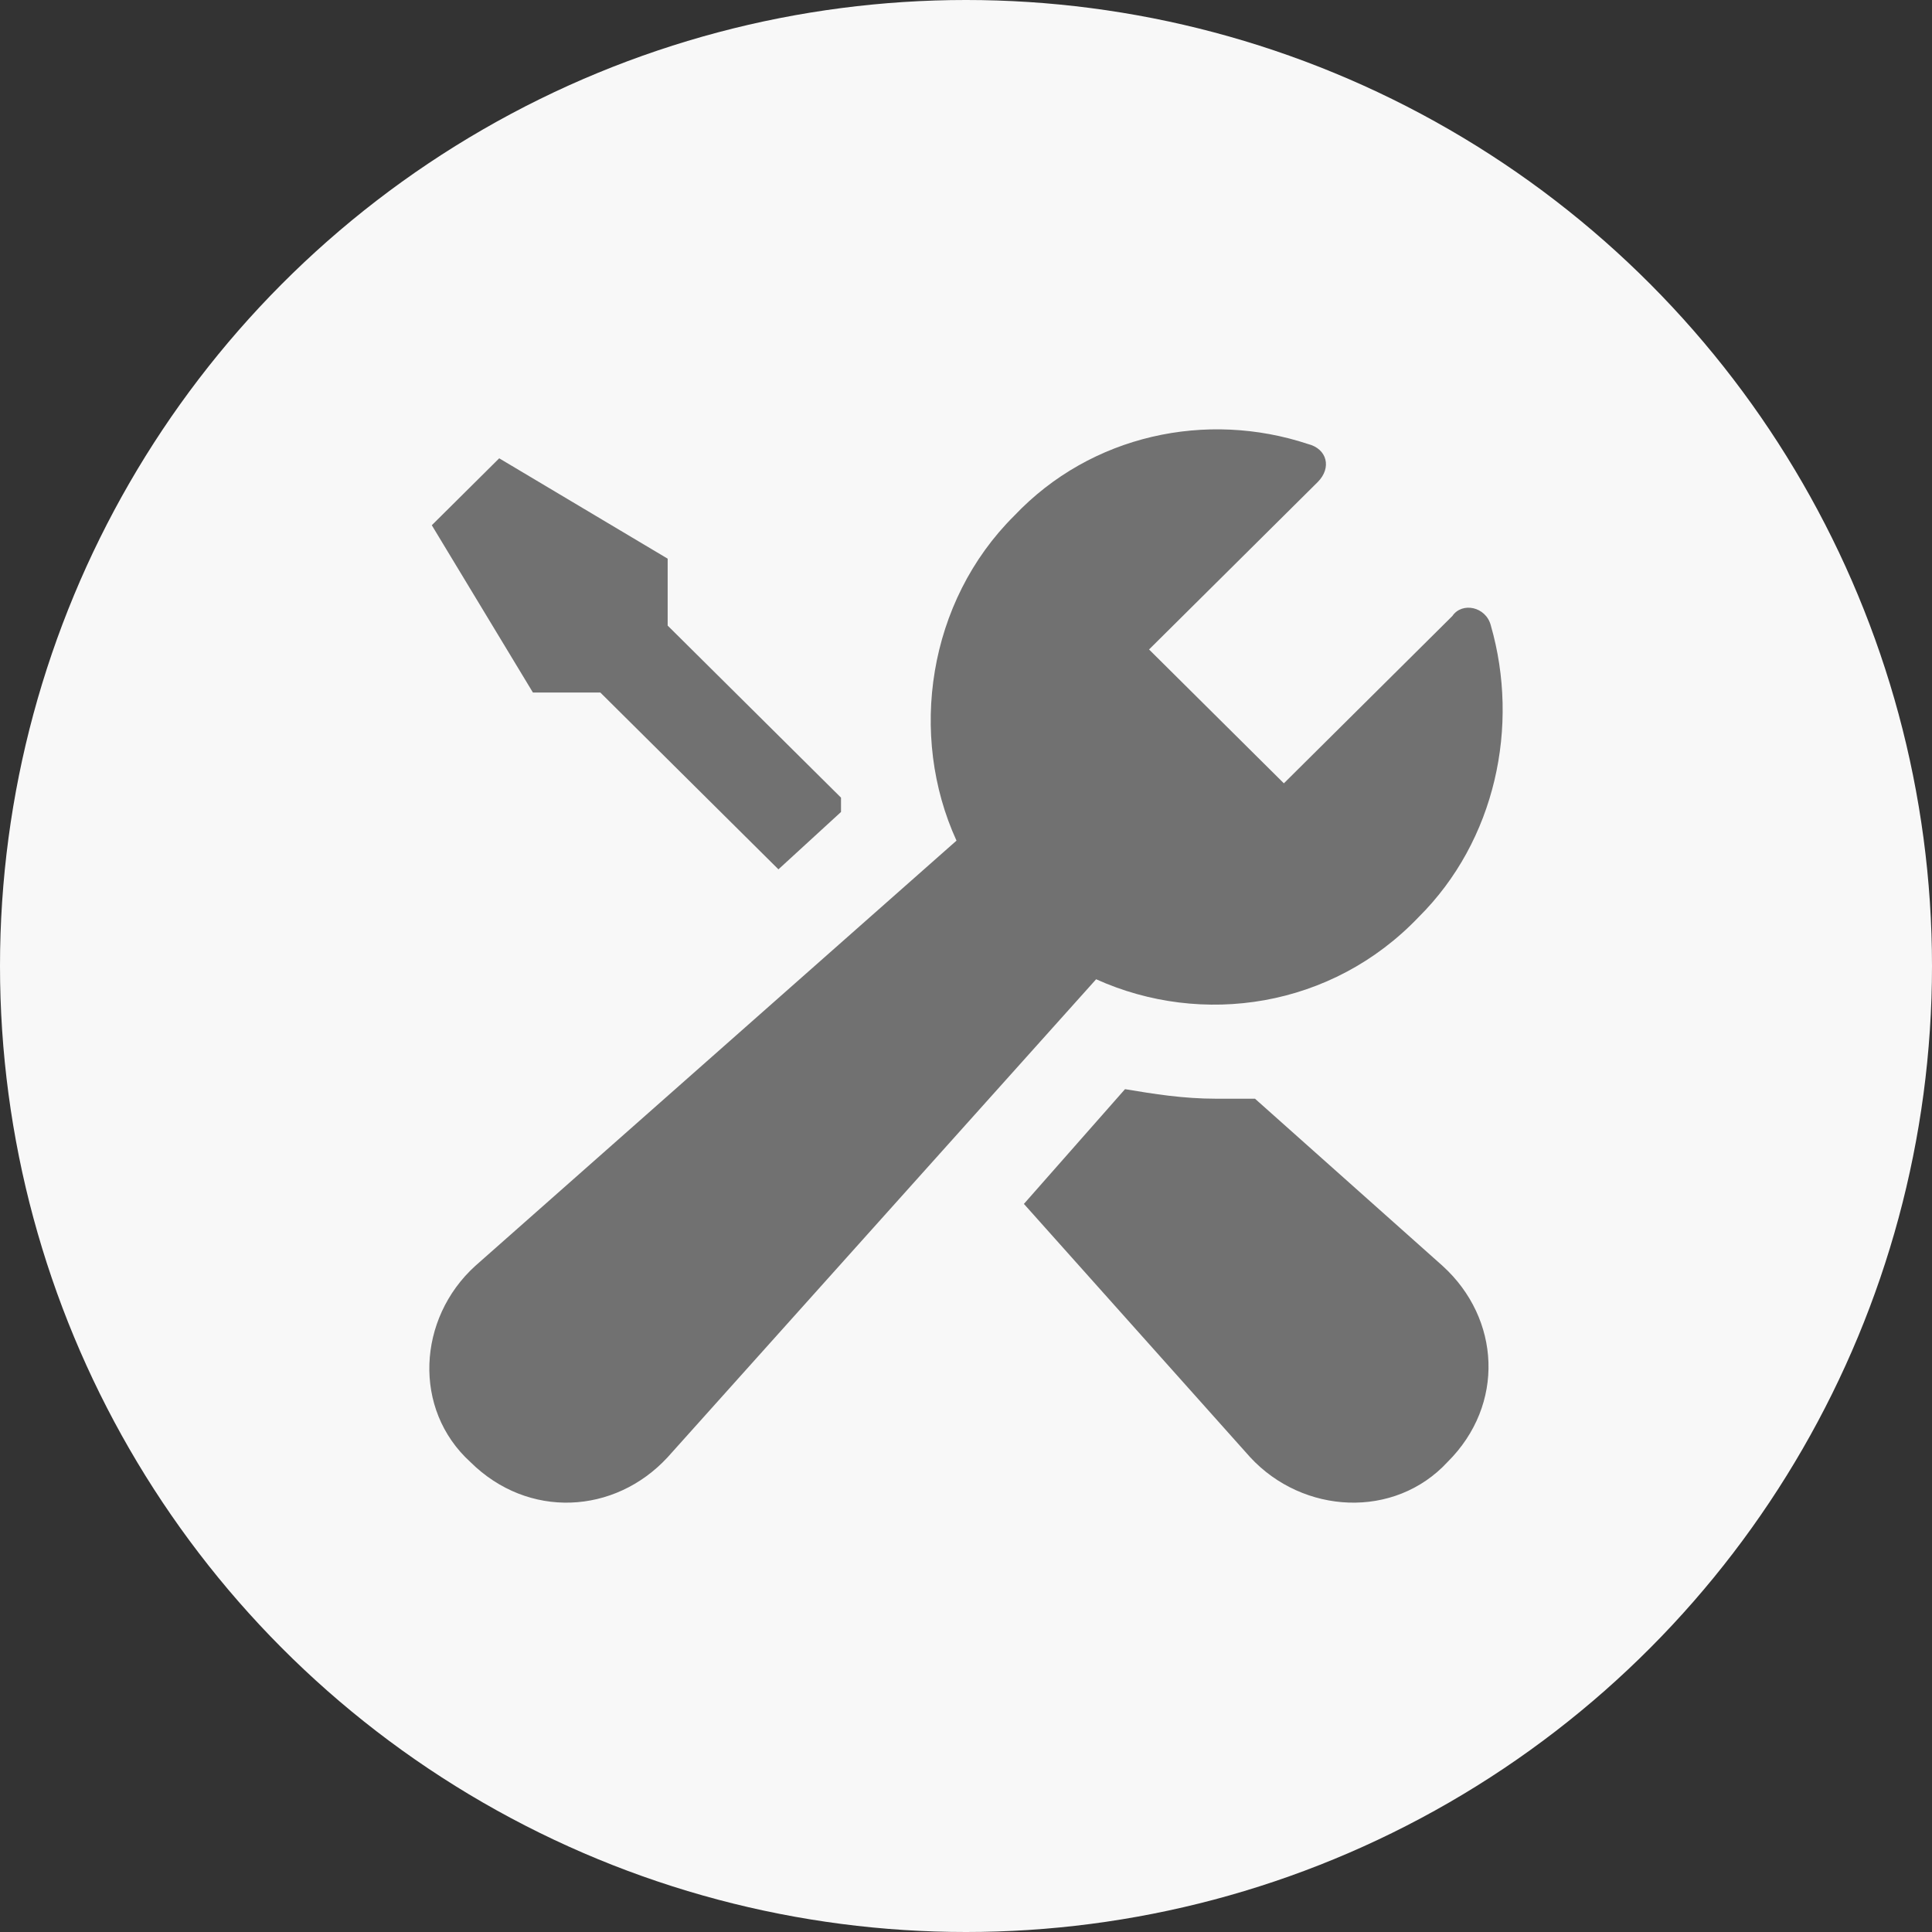 <svg width="36" height="36" viewBox="0 0 36 36" fill="none" xmlns="http://www.w3.org/2000/svg">
<rect x="0" y="0" width="36" height="36" fill="#333333" stroke="none"/>
<g id="type=techincs">
<circle id="Ellipse 173" cx="18" cy="18" r="18" fill="#F8F8F8"/>
<path id="Vector" d="M9.93 12.904L8.046 9.787L9.302 8.54L12.441 10.41V11.657L15.671 14.863C15.671 14.952 15.671 15.041 15.671 15.13L14.505 16.199L11.186 12.904H9.93ZM23.385 20.473C23.116 20.473 22.936 20.473 22.667 20.473C22.039 20.473 21.501 20.384 20.963 20.295L19.079 22.433L23.295 27.153C24.282 28.221 25.986 28.31 26.973 27.242C28.049 26.173 27.959 24.57 26.883 23.59L23.385 20.473ZM26.434 17.089C27.869 15.664 28.318 13.527 27.78 11.657C27.69 11.301 27.242 11.212 27.062 11.479L23.923 14.596L21.411 12.102L24.551 8.985C24.82 8.718 24.73 8.362 24.371 8.273C22.488 7.649 20.335 8.095 18.9 9.609C17.285 11.212 16.926 13.705 17.823 15.664L8.854 23.59C7.777 24.57 7.687 26.262 8.764 27.242C9.84 28.31 11.455 28.221 12.441 27.153L20.425 18.247C22.398 19.138 24.82 18.781 26.434 17.089Z" fill="#717171"/>
</g>
</svg>
